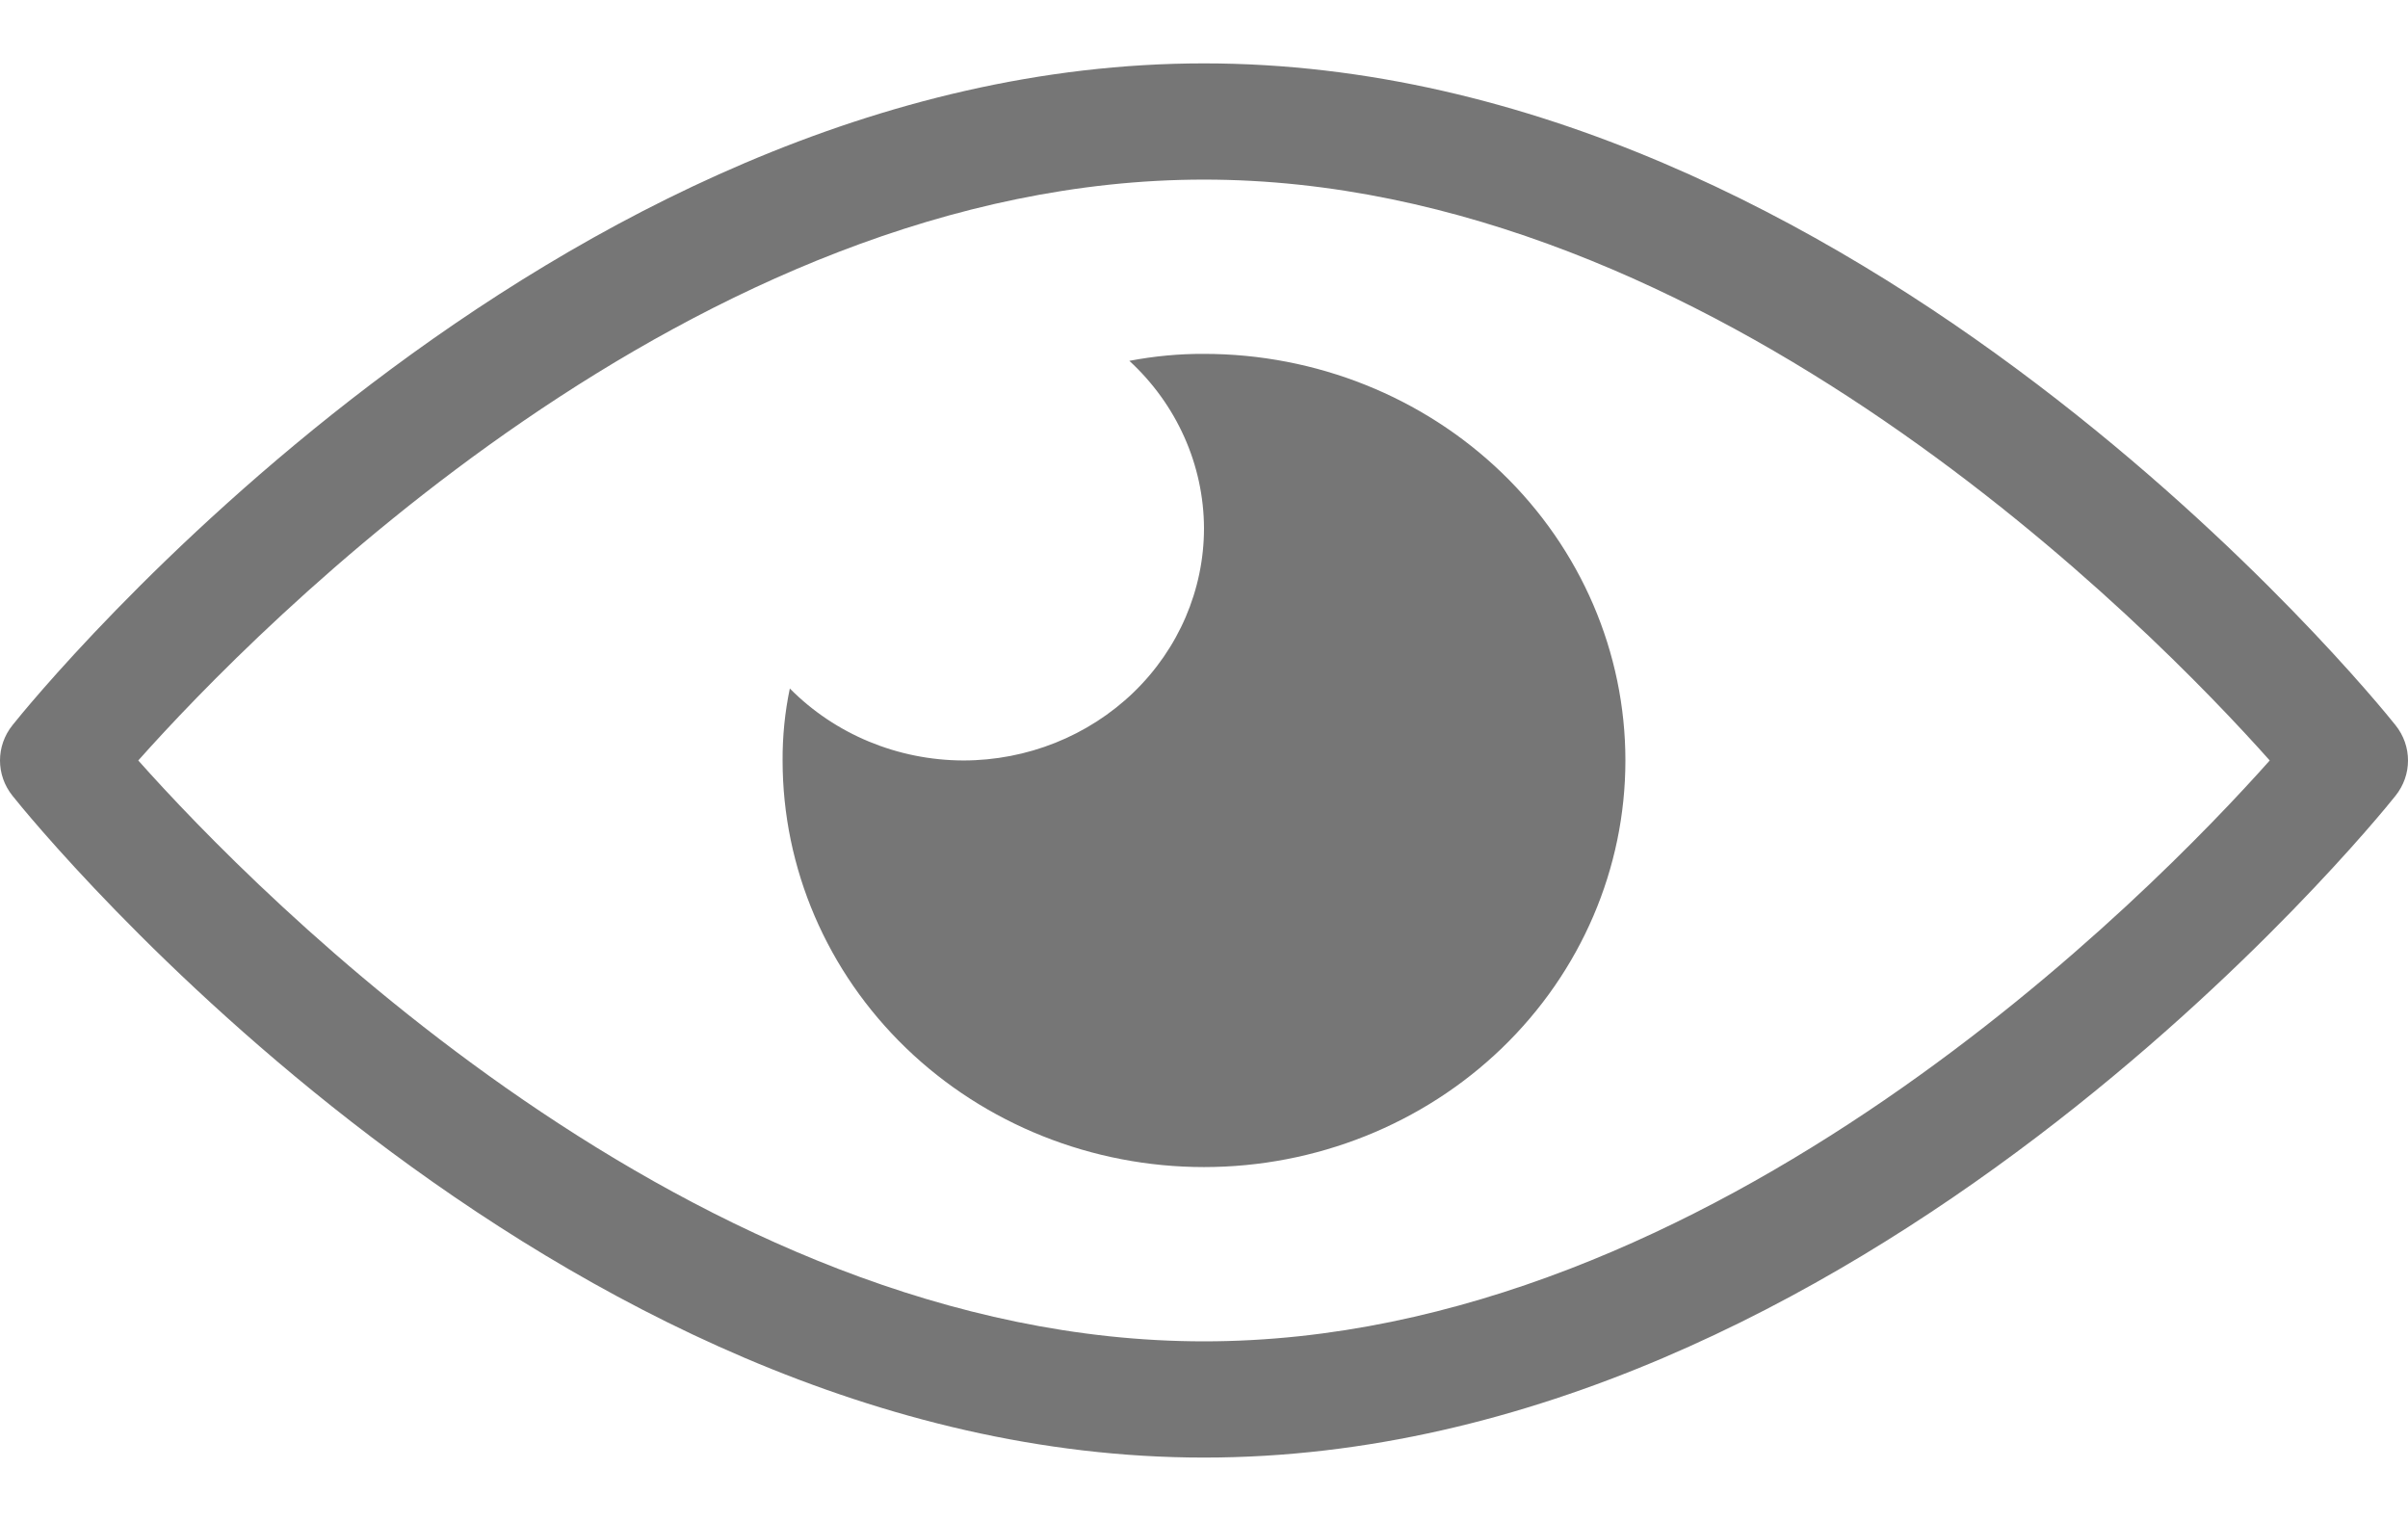 <svg width="19" height="12" viewBox="0 0 19 12" fill="none" xmlns="http://www.w3.org/2000/svg">
<path
    d="M9.5 11.5C4.341 11.5 0.27 6.495 0.099 6.279C-0.033 6.115 -0.033 5.885 0.099 5.721C0.27 5.505 4.341 0.5 9.5 0.5C14.659 0.5 18.73 5.505 18.901 5.721C19.033 5.885 19.033 6.115 18.901 6.279C18.73 6.495 14.659 11.5 9.5 11.5ZM1.091 6C2.013 7.036 5.476 10.583 9.5 10.583C13.524 10.583 16.987 7.036 17.909 6C16.987 4.964 13.524 1.417 9.5 1.417C5.476 1.417 2.013 4.964 1.091 6ZM9.5 2.792C9.302 2.791 9.105 2.81 8.911 2.847C9.285 3.191 9.498 3.668 9.5 4.167C9.5 4.653 9.3 5.119 8.944 5.463C8.587 5.807 8.104 6 7.6 6C7.082 5.998 6.589 5.793 6.232 5.432C6.193 5.619 6.174 5.809 6.175 6C6.175 6.851 6.525 7.667 7.149 8.269C7.772 8.87 8.618 9.208 9.5 9.208C10.382 9.208 11.228 8.87 11.851 8.269C12.475 7.667 12.825 6.851 12.825 6C12.825 5.149 12.475 4.333 11.851 3.731C11.228 3.13 10.382 2.792 9.5 2.792Z"
    fill="#767676"
  />
</svg>
